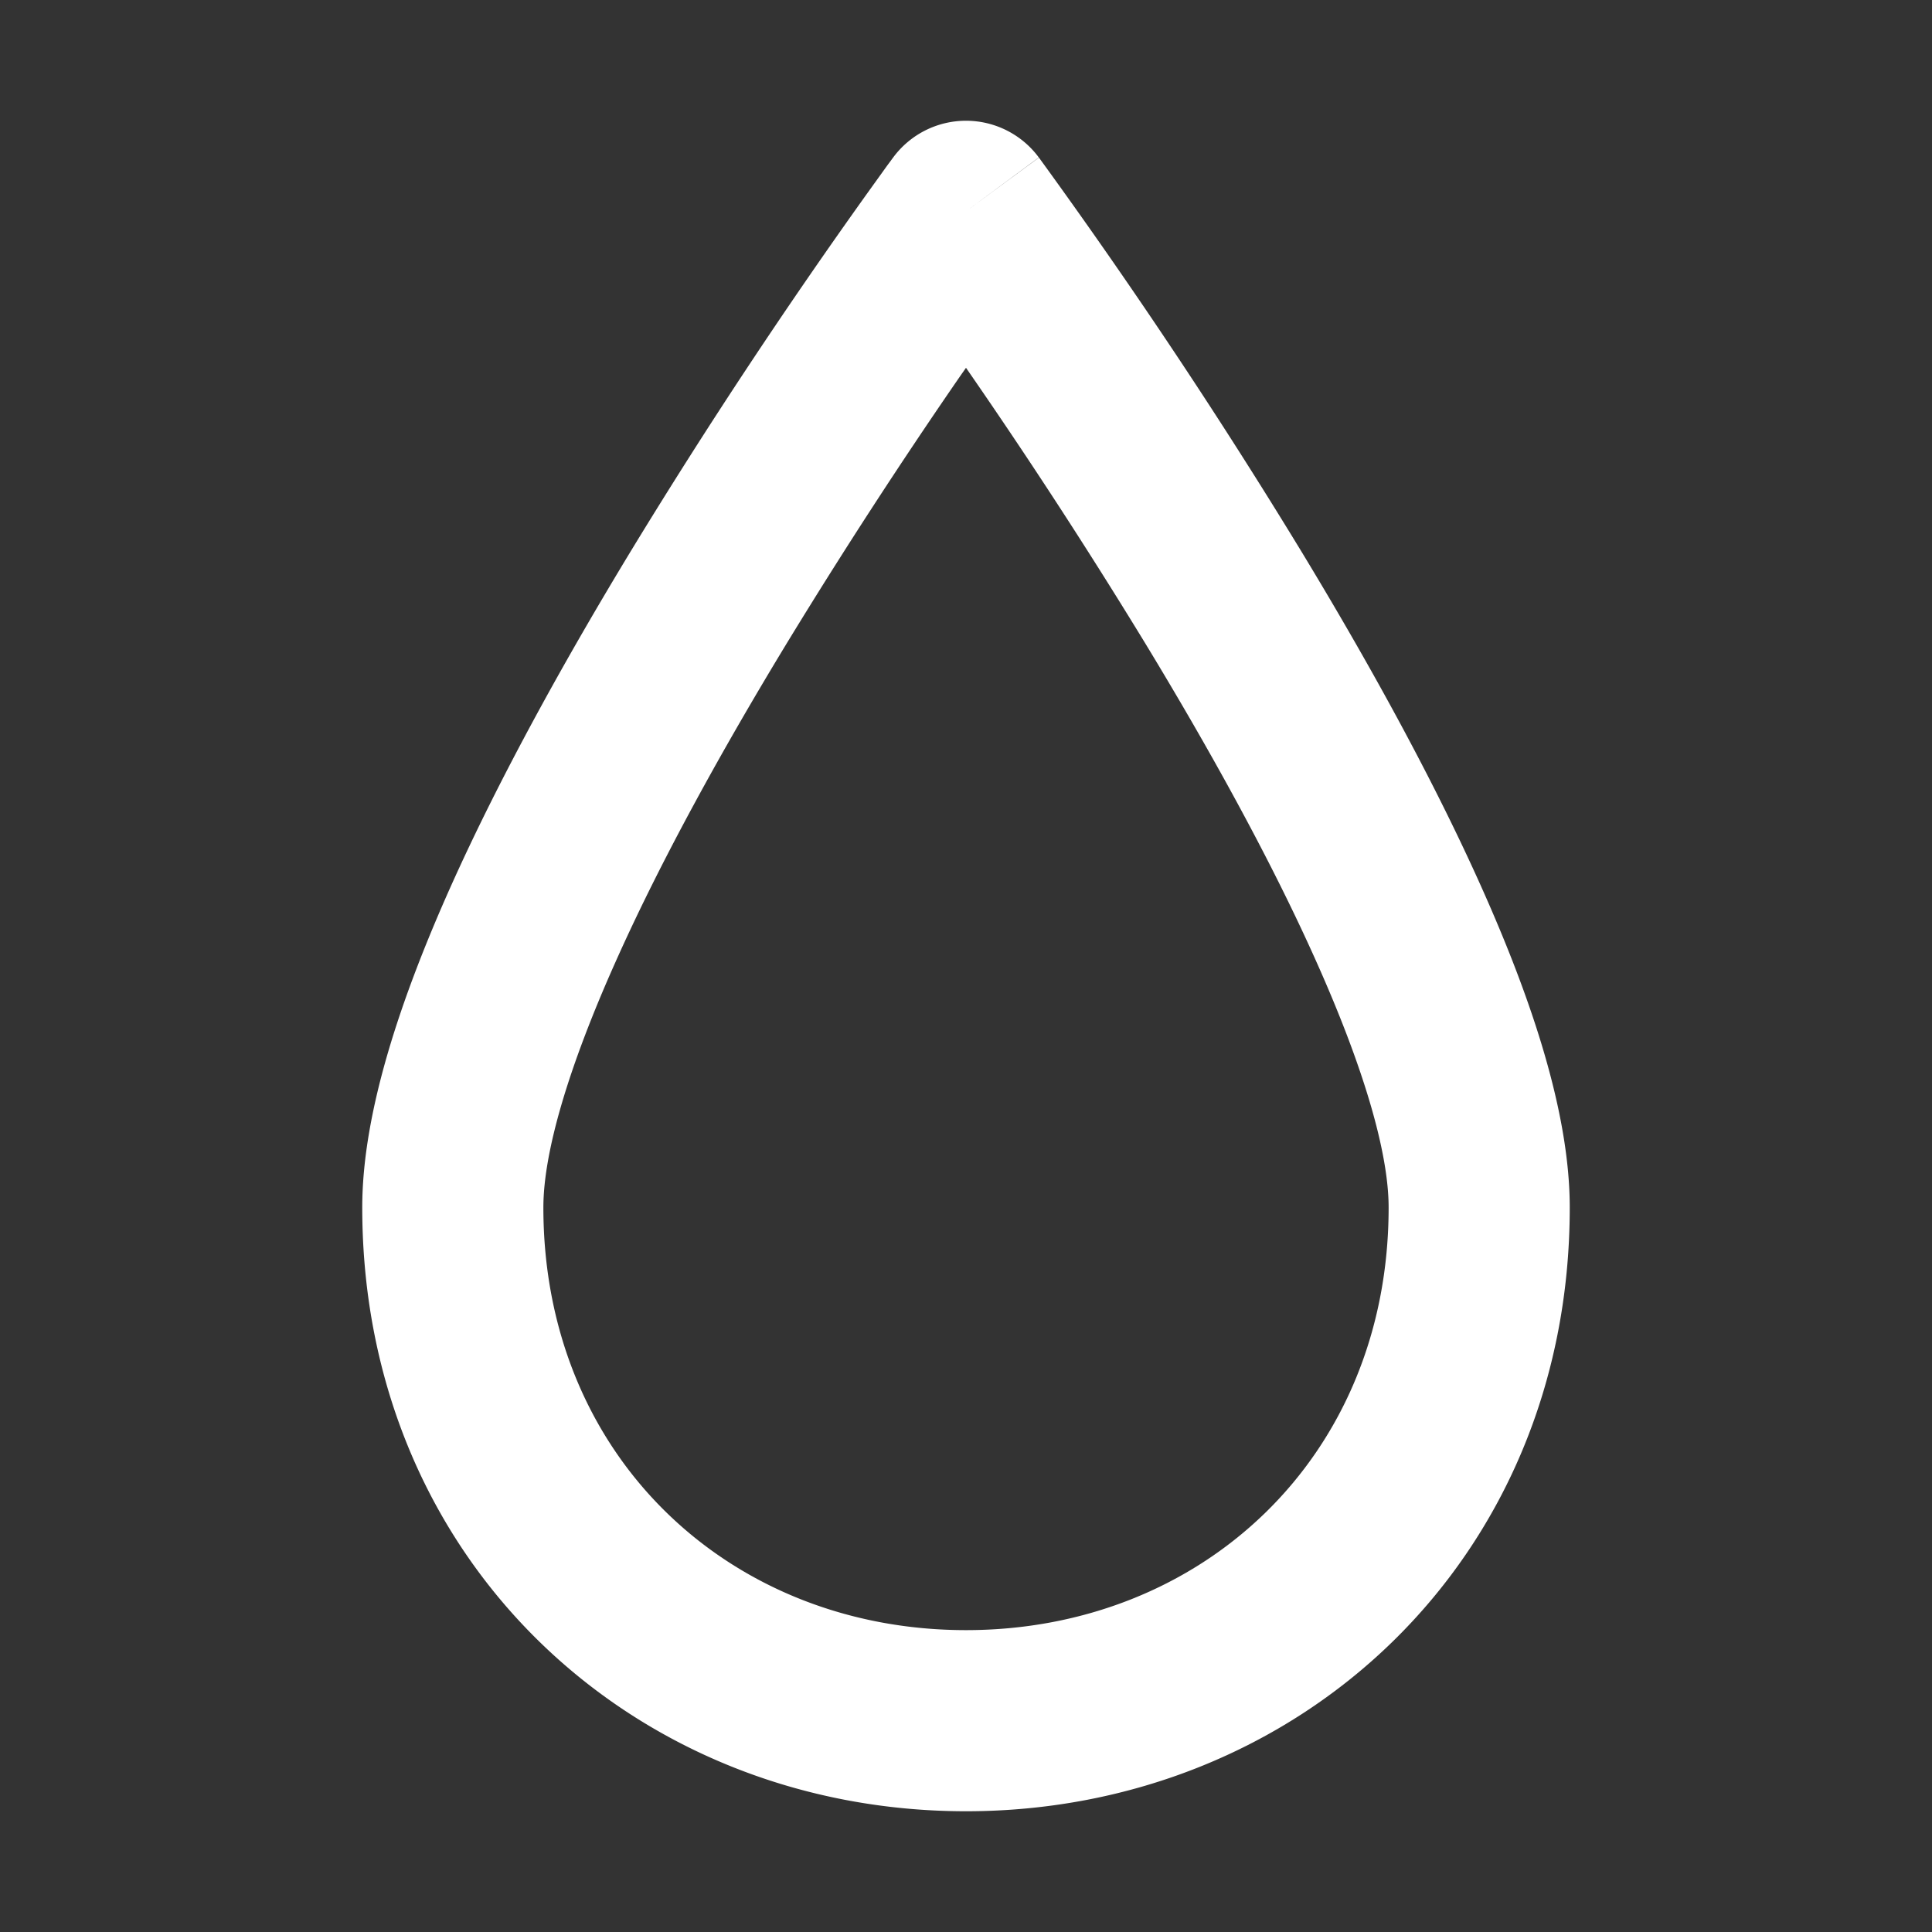 <svg xmlns="http://www.w3.org/2000/svg" width="32" height="32" fill="none" viewBox="0 0 16 16"><rect x="0" y="0" width="16" height="16" fill="#333333" stroke="none"/><path fill="none" d="M0 0h16v16H0z"/><path fill="#fff" fill-rule="evenodd" d="M8.603 1.304 8 1.75l-.603-.446a.75.75 0 0 1 1.206 0M8 3.046l-.047.067a47 47 0 0 0-1.437 2.214c-.523.861-1.037 1.785-1.417 2.636C4.707 8.839 4.5 9.543 4.5 10c0 2.068 1.55 3.5 3.5 3.5s3.5-1.432 3.5-3.5c0-.456-.207-1.161-.599-2.037-.38-.851-.894-1.775-1.417-2.636A47 47 0 0 0 8 3.046M8 1.75l-.603-.446-.001.002-.003.003-.01.014-.037.05-.138.192a48 48 0 0 0-1.974 2.983c-.54.889-1.088 1.871-1.505 2.802C3.325 8.255 3 9.206 3 10c0 2.932 2.256 5 5 5 2.743 0 5-2.068 5-5 0-.794-.325-1.745-.73-2.65-.416-.93-.964-1.913-1.504-2.802a48 48 0 0 0-2.112-3.174l-.037-.051-.01-.014-.003-.003v-.001z" clip-rule="evenodd"/></svg>